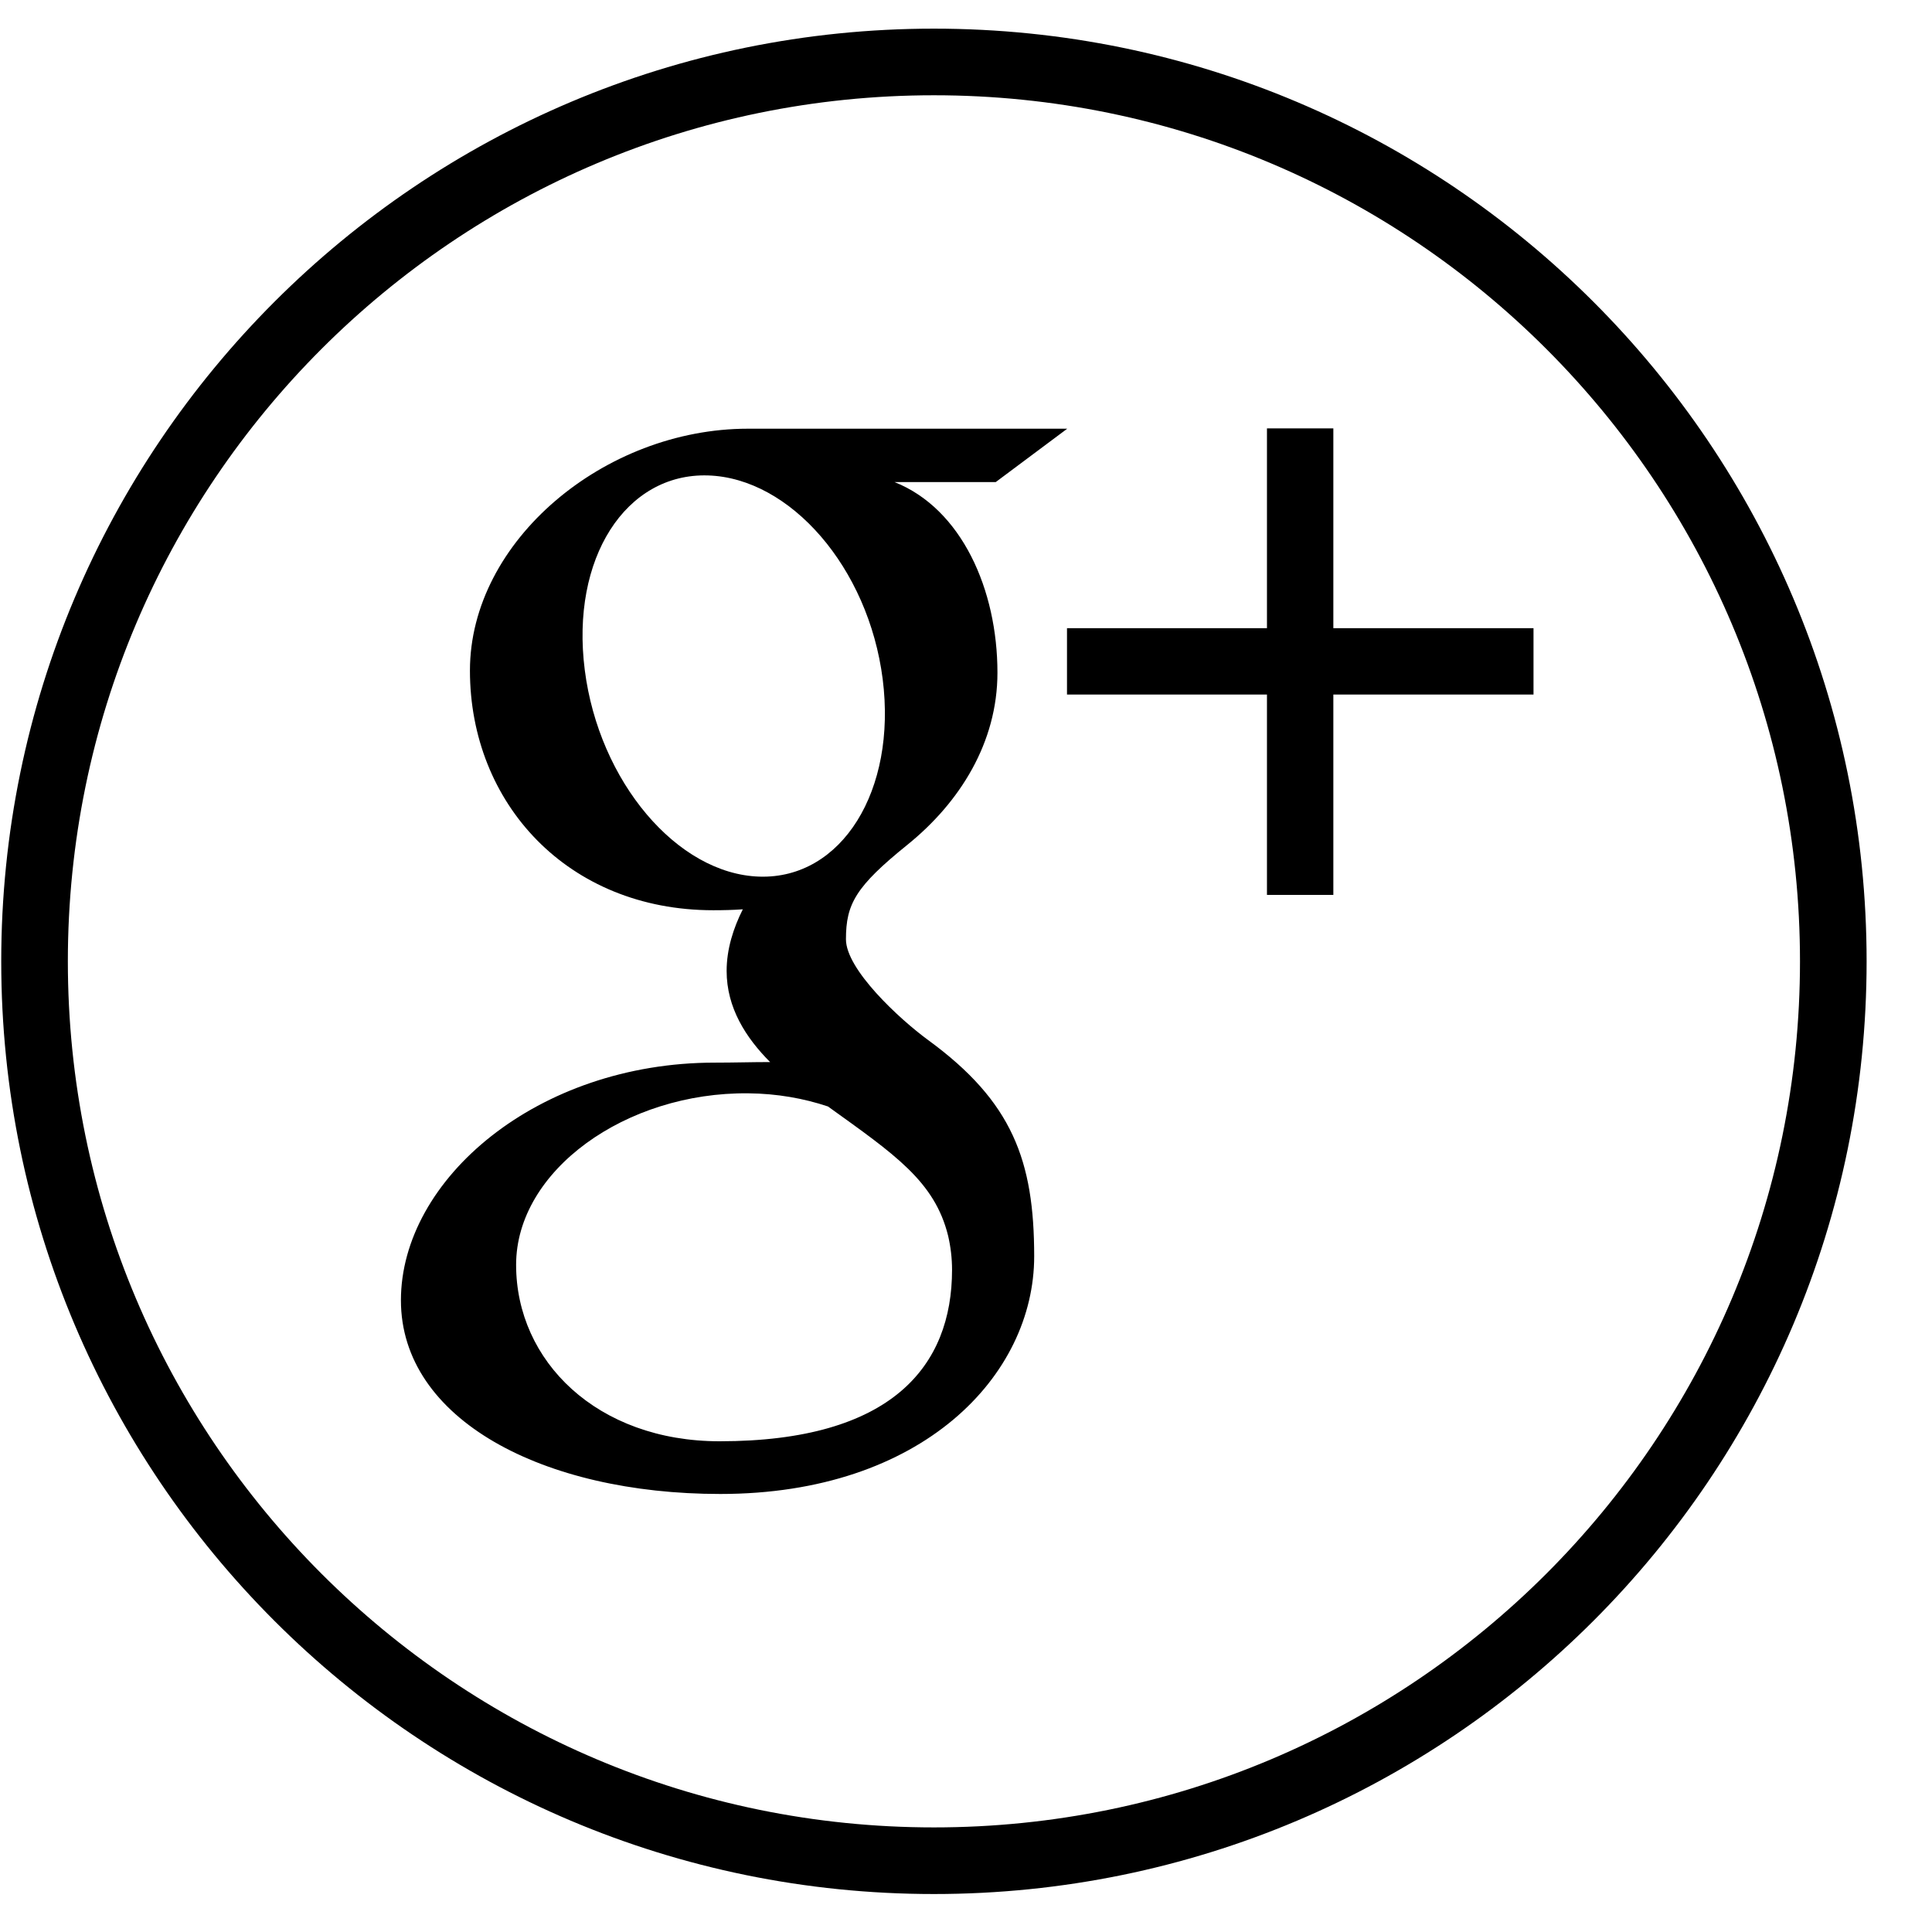 <?xml version="1.0" encoding="UTF-8" standalone="no"?>
<svg width="58px" height="58px" viewBox="0 0 58 58" version="1.1" xmlns="http://www.w3.org/2000/svg" xmlns:xlink="http://www.w3.org/1999/xlink" xmlns:sketch="http://www.bohemiancoding.com/sketch/ns">
    <!-- Generator: Sketch 3.0.4 (8053) - http://www.bohemiancoding.com/sketch -->
    <title>1266-googleplus@2x</title>
    <desc>Created with Sketch.</desc>
    <defs></defs>
    <g id="Page-1" stroke="none" stroke-width="1" fill="none" fill-rule="evenodd" sketch:type="MSPage">
        <g id="Glyphish-8-Icons" sketch:type="MSArtboardGroup" transform="translate(-500, -1555)" fill="#000000">
            <g id="1266-googleplus@2x" sketch:type="MSLayerGroup" transform="translate(500.037, 1555.86)">
                <g id="_x31_266-googleplus_x40_2x.png" sketch:type="MSShapeGroup">
                    <path d="M27.826,30.363 C26.96,29.729 25.359,28.244 25.359,27.338 C25.359,26.276 25.653,25.754 27.199,24.505 C28.785,23.225 29.907,21.426 29.907,19.334 C29.907,16.842 28.833,14.414 26.817,13.612 L29.856,13.612 L32.002,12.01 L22.415,12.01 C18.117,12.01 14.071,15.373 14.071,19.27 C14.071,23.252 17.002,26.466 21.375,26.466 C21.679,26.466 21.974,26.459 22.263,26.438 C21.98,27 21.777,27.631 21.777,28.288 C21.777,29.394 22.353,30.292 23.082,31.024 C22.531,31.024 22,31.041 21.421,31.041 C16.097,31.041 11.999,34.543 11.999,38.176 C11.999,41.752 16.264,43.99 21.587,43.99 C27.657,43.99 31.01,40.432 31.01,36.855 C31.009,33.986 30.359,32.214 27.826,30.363 L27.826,30.363 Z M22.762,25.457 C20.292,25.381 17.944,22.603 17.518,19.252 C17.091,15.901 18.748,13.337 21.217,13.413 C23.687,13.489 26.035,16.178 26.462,19.528 C26.887,22.879 25.23,25.533 22.762,25.457 L22.762,25.457 Z M21.567,42.408 C17.886,42.408 15.457,40.002 15.457,37.112 C15.457,34.279 18.754,31.921 22.433,31.962 C23.292,31.971 24.092,32.114 24.819,32.357 C26.817,33.793 28.023,34.603 28.426,36.239 C28.503,36.57 28.544,36.912 28.544,37.26 C28.544,40.149 26.74,42.408 21.567,42.408 L21.567,42.408 Z M39.991,12.001 L37.998,12.001 L37.998,17.998 L31.995,17.998 L31.995,19.991 L37.998,19.991 L37.998,26.005 L39.991,26.005 L39.991,19.991 L46,19.991 L46,17.998 L39.991,17.998 L39.991,12.001 L39.991,12.001 Z M28,0 C12.536,0 0,12.536 0,28 C0,43.464 12.536,56 28,56 C43.464,56 56,43.464 56,28 C56,12.536 43.464,0 28,0 L28,0 Z M28,54 C13.641,54 2,42.359 2,28 C2,13.641 13.641,2 28,2 C42.359,2 54,13.641 54,28 C54,42.359 42.359,54 28,54 L28,54 Z" id="Shape"></path>
                </g>
            </g>
        </g>
    </g>
</svg>